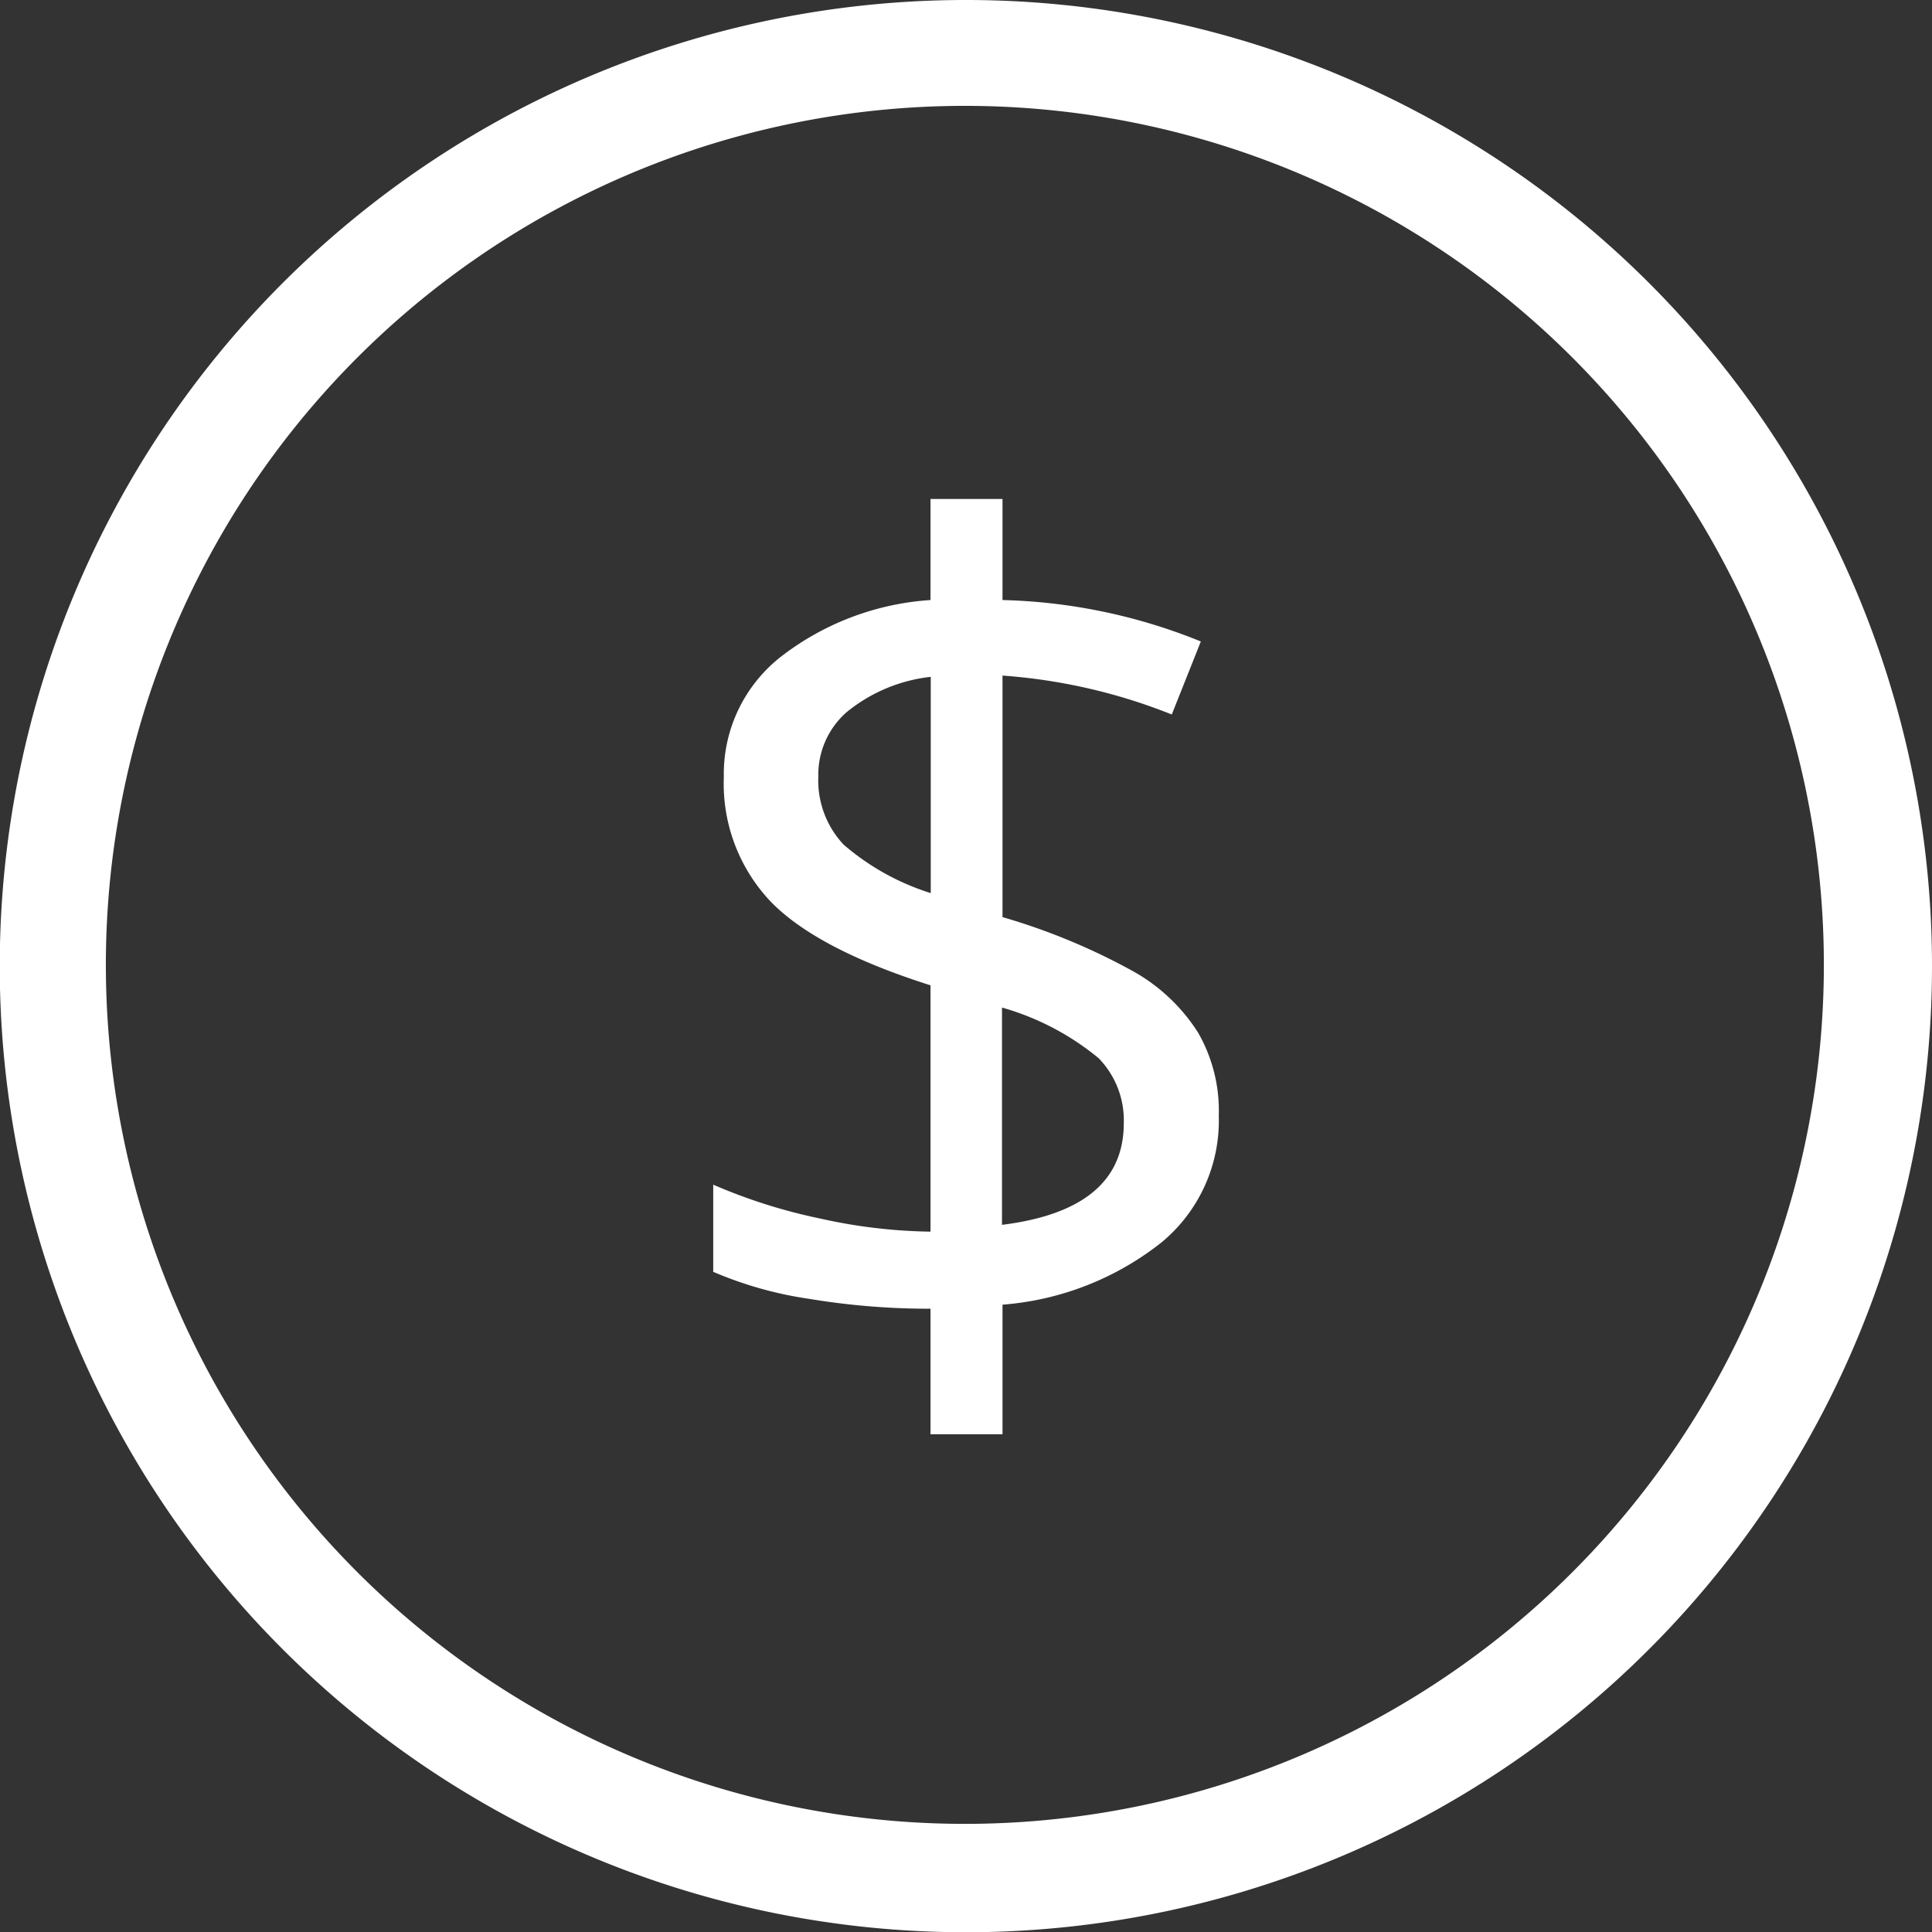 <svg xmlns="http://www.w3.org/2000/svg" viewBox="0 0 76.47 76.47"><rect x="0" y="0" width="76.47" height="76.47" fill="#333333" stroke="none"/><defs><style>.cls-1{fill:#fff;}</style></defs><title>donate_money</title><g id="Layer_2" data-name="Layer 2"><g id="Layer_1-2" data-name="Layer 1"><path class="cls-1" d="M38.24,0A38.24,38.24,0,1,0,76.47,38.24,38.24,38.24,0,0,0,38.24,0Zm0,72.19A34,34,0,1,1,72.19,38.24,34,34,0,0,1,38.24,72.19Z"/><path class="cls-1" d="M48.24,44.17a6.25,6.25,0,0,1-2.26,5,11.56,11.56,0,0,1-6.3,2.47v5.13H36.83V51.8a29,29,0,0,1-4.8-.39,15.15,15.15,0,0,1-3.8-1.07V46.89a21.71,21.71,0,0,0,4.23,1.34,21.27,21.27,0,0,0,4.37.52V39q-4.53-1.44-6.35-3.34a6.78,6.78,0,0,1-1.83-4.91A5.89,5.89,0,0,1,30.9,26a10.83,10.83,0,0,1,5.93-2.25v-4h2.85v4a22.26,22.26,0,0,1,7.85,1.64l-1.15,2.89a22.32,22.32,0,0,0-6.7-1.54V36.3a25.19,25.19,0,0,1,5.2,2.16,7.22,7.22,0,0,1,2.54,2.41A6.21,6.21,0,0,1,48.24,44.17ZM32.39,30.73a3.71,3.71,0,0,0,1,2.7,9.72,9.72,0,0,0,3.45,1.92V26.79a6.37,6.37,0,0,0-3.32,1.39A3.29,3.29,0,0,0,32.39,30.73ZM44.48,44.46a3.52,3.52,0,0,0-1-2.58,10.51,10.51,0,0,0-3.82-2v8.6C42.88,48.08,44.48,46.73,44.48,44.46Z"/></g></g></svg>